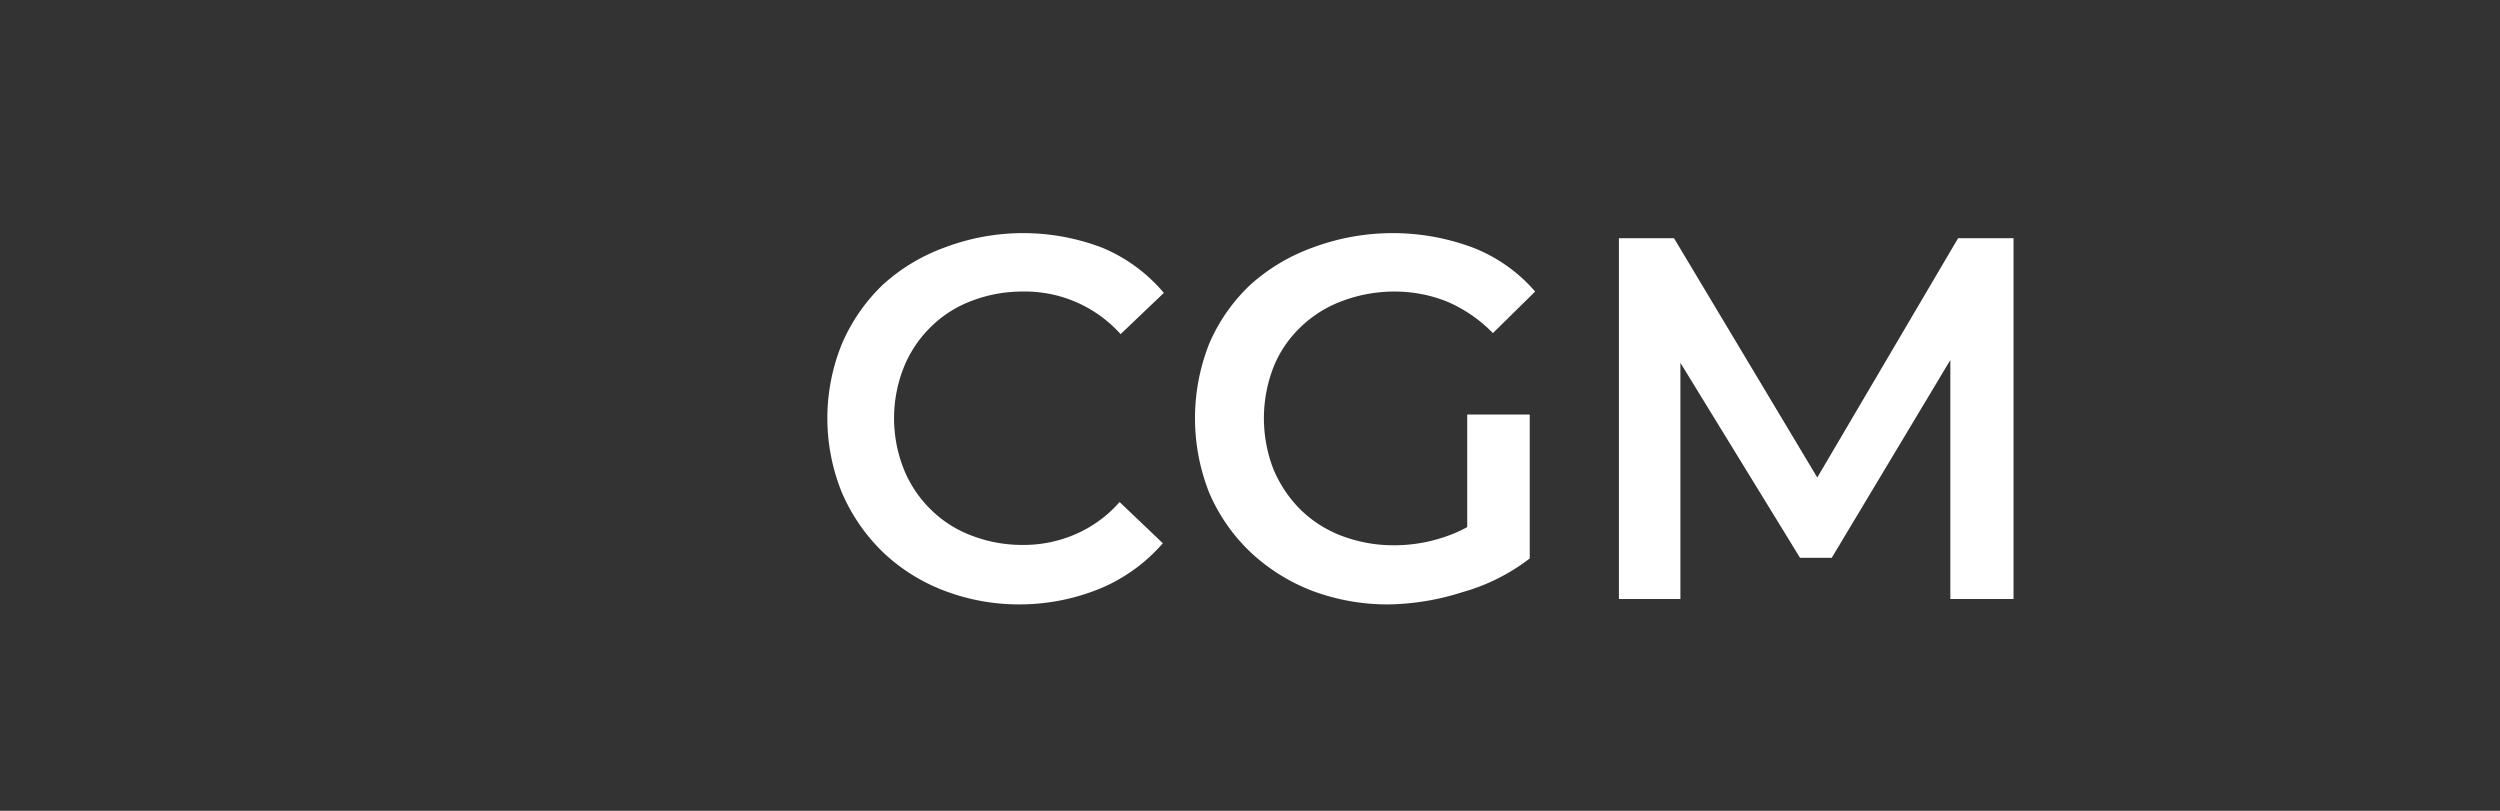 <svg id="Layer_1" data-name="Layer 1" xmlns="http://www.w3.org/2000/svg" viewBox="0 0 74 24"><rect x="0" y="0" width="74" height="24" fill="#333333" stroke="none"/><rect width="74" height="24" style="fill:none"/><path d="M29.92,17.56a6.18,6.18,0,0,1-2.26-.41A5.4,5.4,0,0,1,25.84,16a5.46,5.46,0,0,1-1.2-1.75,5.84,5.84,0,0,1,0-4.4,5.33,5.33,0,0,1,1.21-1.75A5.5,5.5,0,0,1,27.67,7a6.56,6.56,0,0,1,4.67,0,4.78,4.78,0,0,1,1.83,1.34L32.89,9.56A3.8,3.8,0,0,0,30,8.3a4.17,4.17,0,0,0-1.53.28,3.41,3.41,0,0,0-1.21.78,3.49,3.49,0,0,0-.79,1.19,4.08,4.08,0,0,0,0,3,3.49,3.49,0,0,0,.79,1.19,3.41,3.41,0,0,0,1.21.78,4.17,4.17,0,0,0,1.53.28,3.85,3.85,0,0,0,1.56-.32,3.66,3.66,0,0,0,1.3-.95l1.28,1.22a5,5,0,0,1-1.83,1.33A6.29,6.29,0,0,1,29.92,17.56Z" transform="translate(0.28 0.33)" style="fill:#fff"/><path d="M40.84,17.56a6.35,6.35,0,0,1-2.3-.41A5.61,5.61,0,0,1,36.72,16a5.33,5.33,0,0,1-1.21-1.75,6,6,0,0,1,0-4.4,5.21,5.21,0,0,1,1.22-1.75A5.59,5.59,0,0,1,38.57,7a6.78,6.78,0,0,1,4.75,0A4.65,4.65,0,0,1,45.16,8.3L43.91,9.53a4.2,4.2,0,0,0-1.35-.93A4.15,4.15,0,0,0,41,8.3a4.36,4.36,0,0,0-1.55.28,3.53,3.53,0,0,0-1.24.78,3.38,3.38,0,0,0-.8,1.19,4.18,4.18,0,0,0,0,3,3.71,3.71,0,0,0,.8,1.2,3.54,3.54,0,0,0,1.22.78,4.33,4.33,0,0,0,1.56.28,4.64,4.64,0,0,0,1.53-.26,4.1,4.1,0,0,0,1.42-.84L45,16.2a5.83,5.83,0,0,1-2,1A7.48,7.48,0,0,1,40.84,17.56Zm2.31-1.62v-4H45V16.2Z" transform="translate(0.28 0.33)" style="fill:#fff"/><path d="M47.64,17.4V6.72h1.63l4.67,7.8h-.85l4.59-7.8h1.64V17.4H57.45V9.66h.4l-3.91,6.52H53l-4-6.52h.46V17.4Z" transform="translate(0.28 0.33)" style="fill:#fff"/></svg>